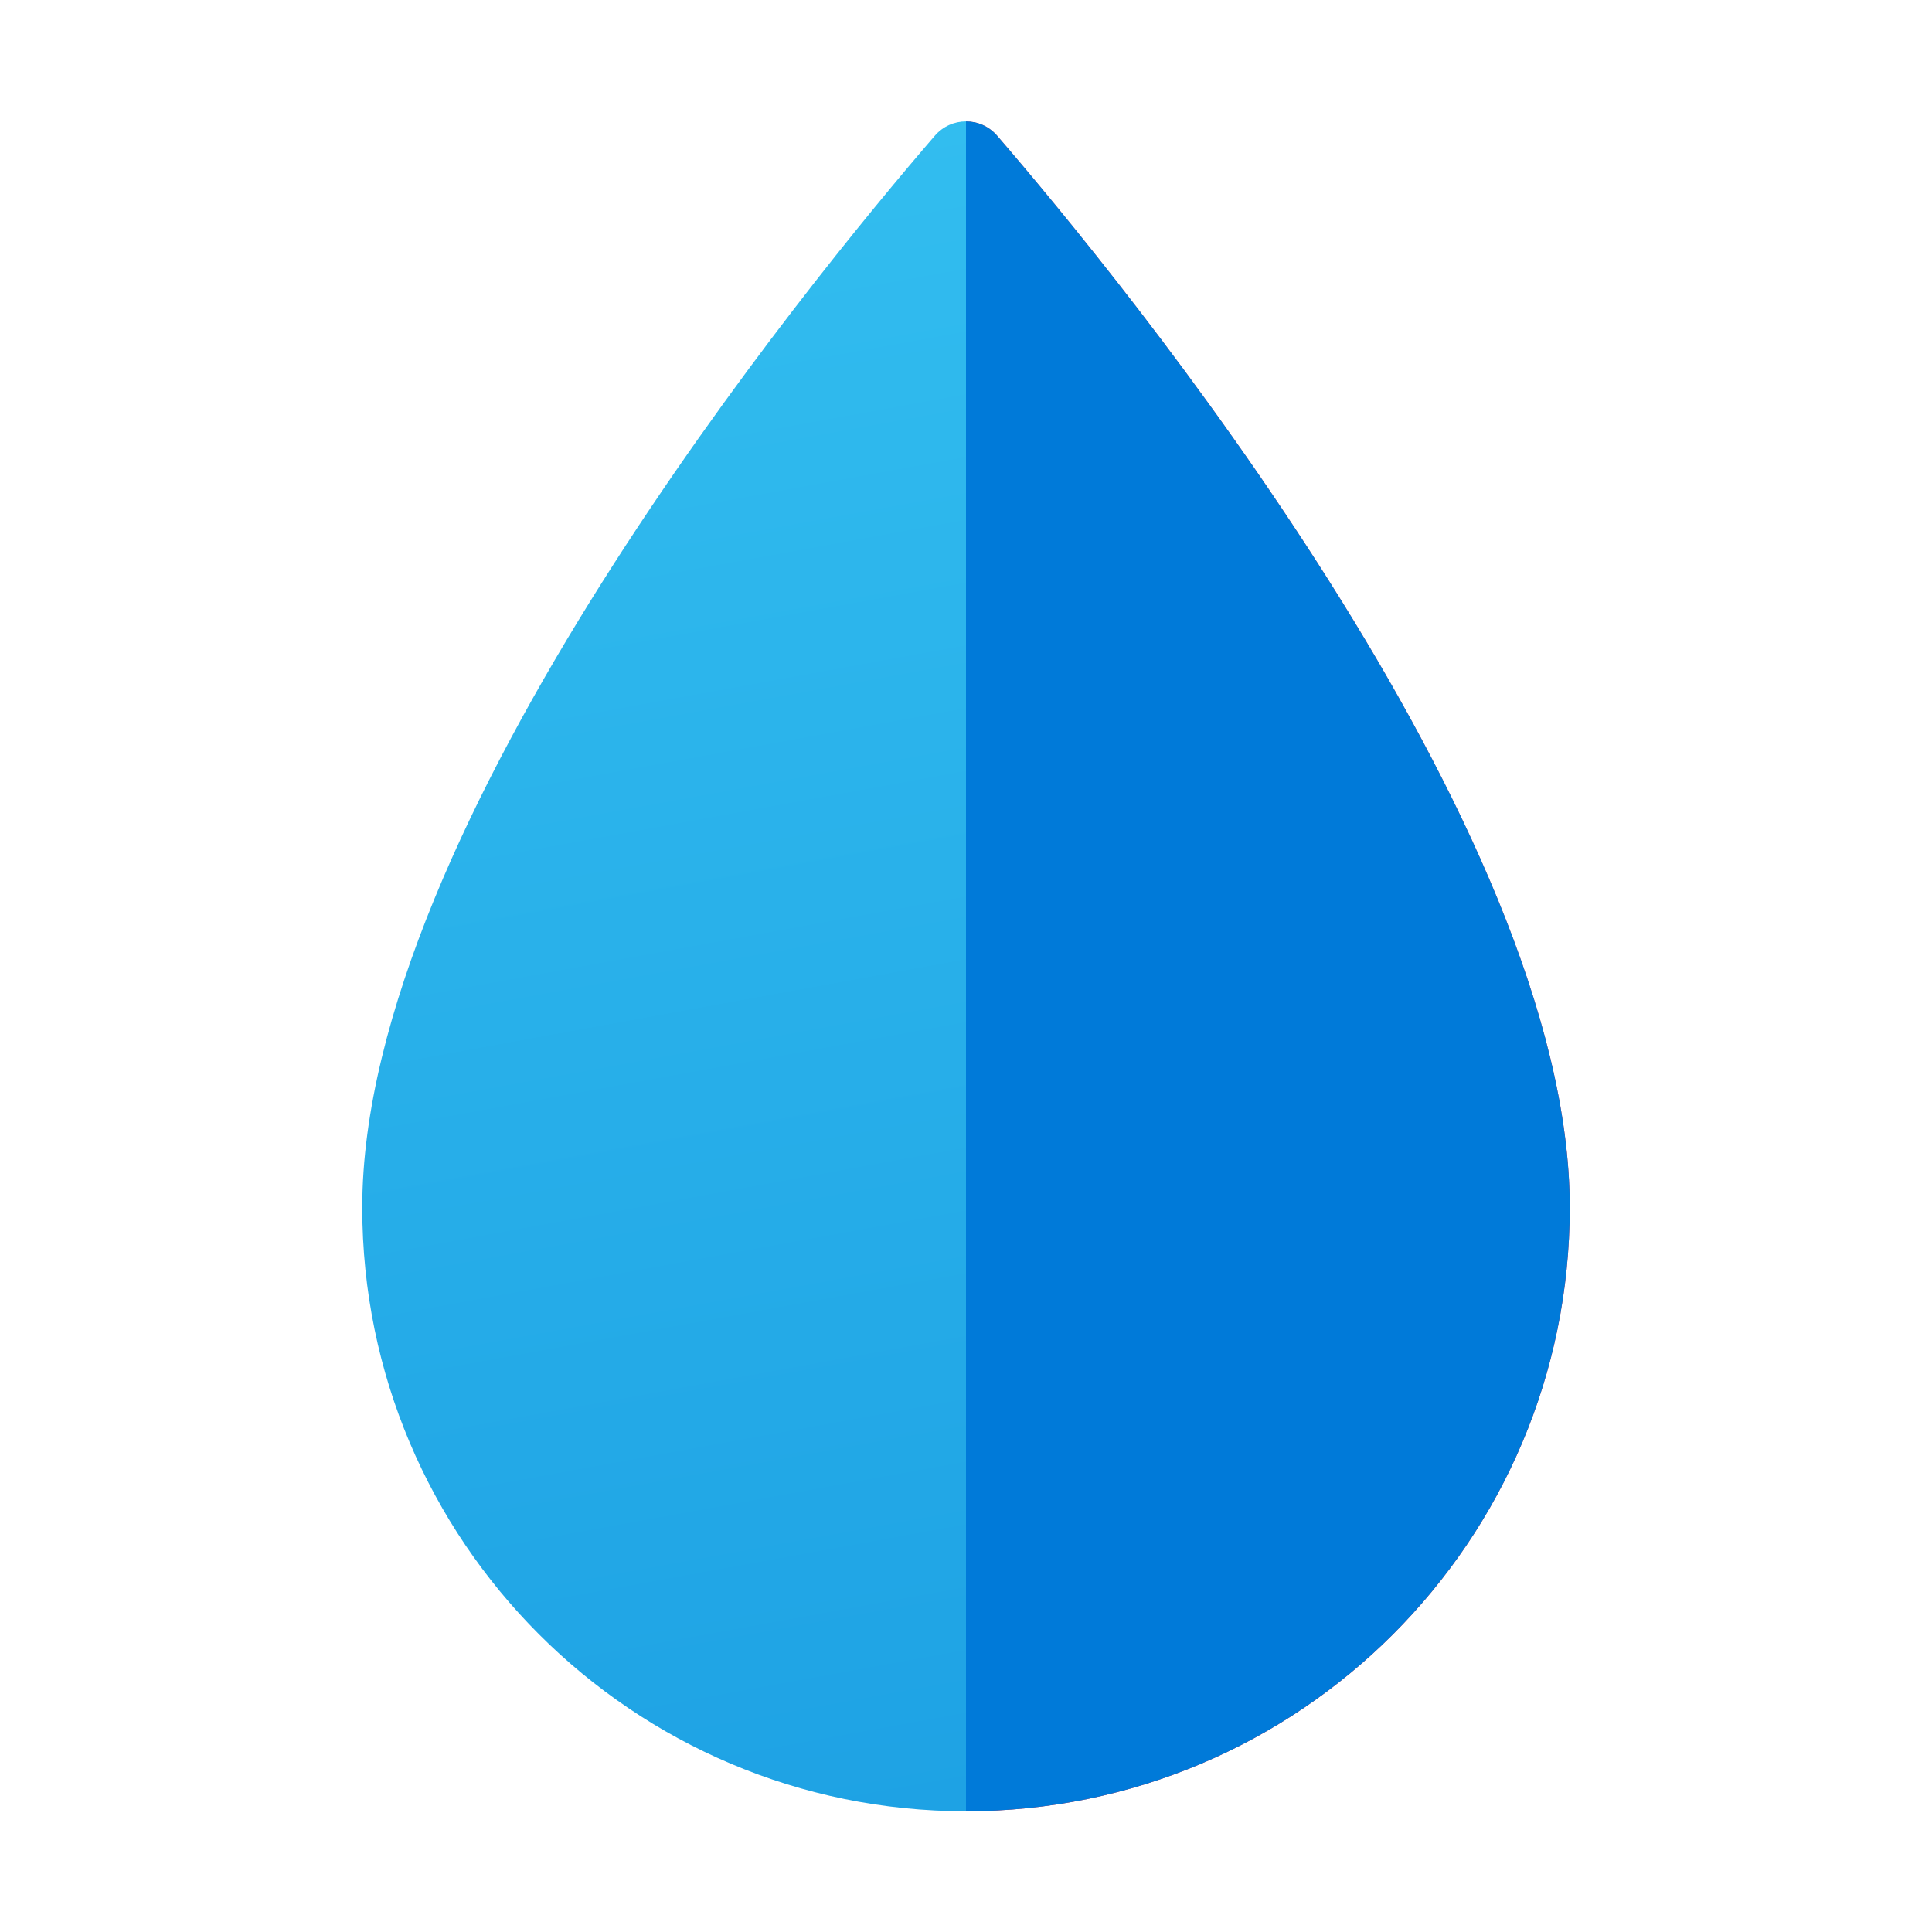 <svg xmlns="http://www.w3.org/2000/svg" viewBox="0 0 48 48" width="100px" height="100px"><linearGradient id="9~ey4XlUhCrZVkWOga6vOa" x1="14.2" x2="21.623" y1="4.564" y2="45.318" gradientUnits="userSpaceOnUse"><stop offset="0" stop-color="#32bdef"/><stop offset="1" stop-color="#1ea2e4"/></linearGradient><path fill="url(#9~ey4XlUhCrZVkWOga6vOa)" d="M23.224,3.374C20.152,6.935,9,20.515,9,30c0,8.284,6.716,15,15,15V3.016	C23.715,3.016,23.43,3.135,23.224,3.374z"/><linearGradient id="9~ey4XlUhCrZVkWOga6vOb" x1="25.247" x2="32.67" y1="2.552" y2="43.306" gradientUnits="userSpaceOnUse"><stop offset="0" stop-color="#f44f5a"/><stop offset=".443" stop-color="#ee3d4a"/><stop offset="1" stop-color="#e52030"/></linearGradient><path fill="url(#9~ey4XlUhCrZVkWOga6vOb)" d="M39,30c0-9.485-11.152-23.065-14.224-26.626C24.57,3.135,24.285,3.016,24,3.016V45	C32.284,45,39,38.284,39,30z"/><path fill="#007ad9" d="M39,30c0-9.485-11.152-23.065-14.224-26.626C24.57,3.135,24.285,3.016,24,3.016V45	C32.284,45,39,38.284,39,30z"/></svg>